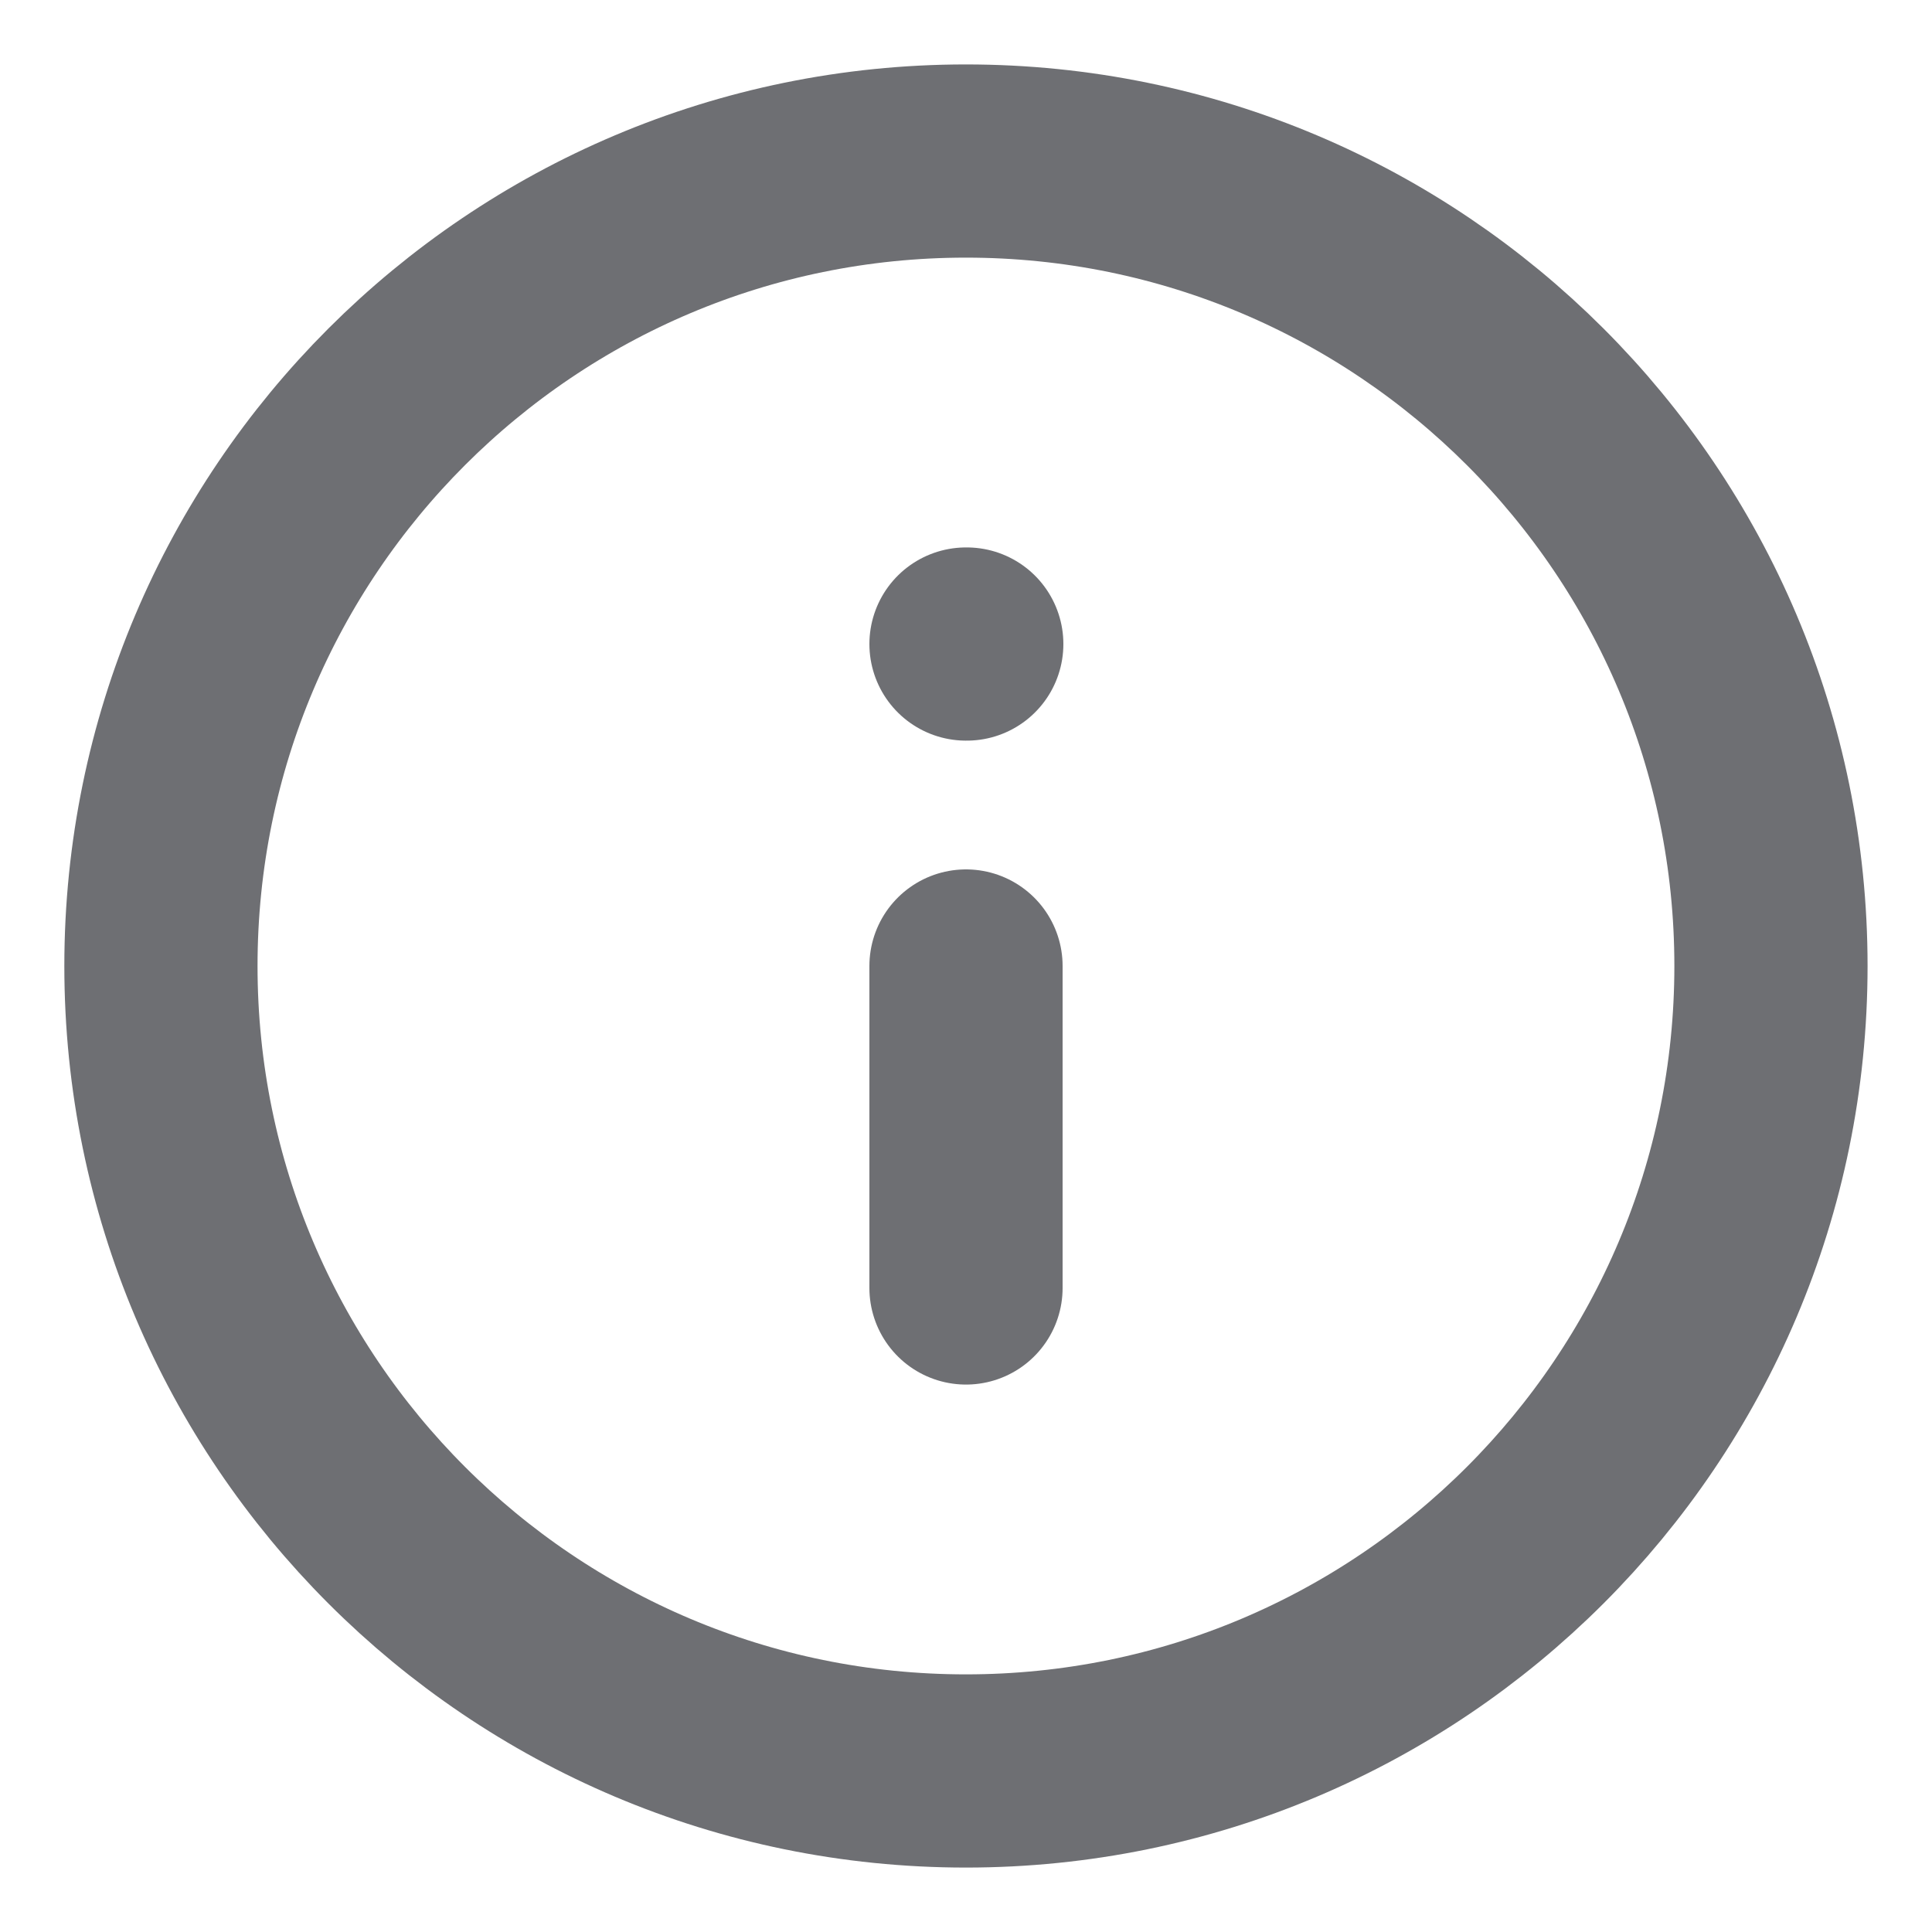 <svg width="20" height="20" viewBox="0 0 20 20" fill="none" xmlns="http://www.w3.org/2000/svg">
<g clip-path="url(#clip0_1344_32809)">
<path d="M9.999 18.333C14.602 18.333 18.333 14.602 18.333 10C18.333 5.398 14.602 1.667 9.999 1.667C5.397 1.667 1.666 5.398 1.666 10C1.666 14.602 5.397 18.333 9.999 18.333Z" stroke="#6E6F73" stroke-width="2" stroke-linecap="round" stroke-linejoin="round"/>
<path d="M10 13.333V10" stroke="#6E6F73" stroke-width="2" stroke-linecap="round" stroke-linejoin="round"/>
<path d="M10 6.667H10.008" stroke="#6E6F73" stroke-width="2" stroke-linecap="round" stroke-linejoin="round"/>
</g>
<defs>
<clipPath id="clip0_1344_32809">
<rect width="20" height="20" fill="white"/>
</clipPath>
</defs>
</svg>
